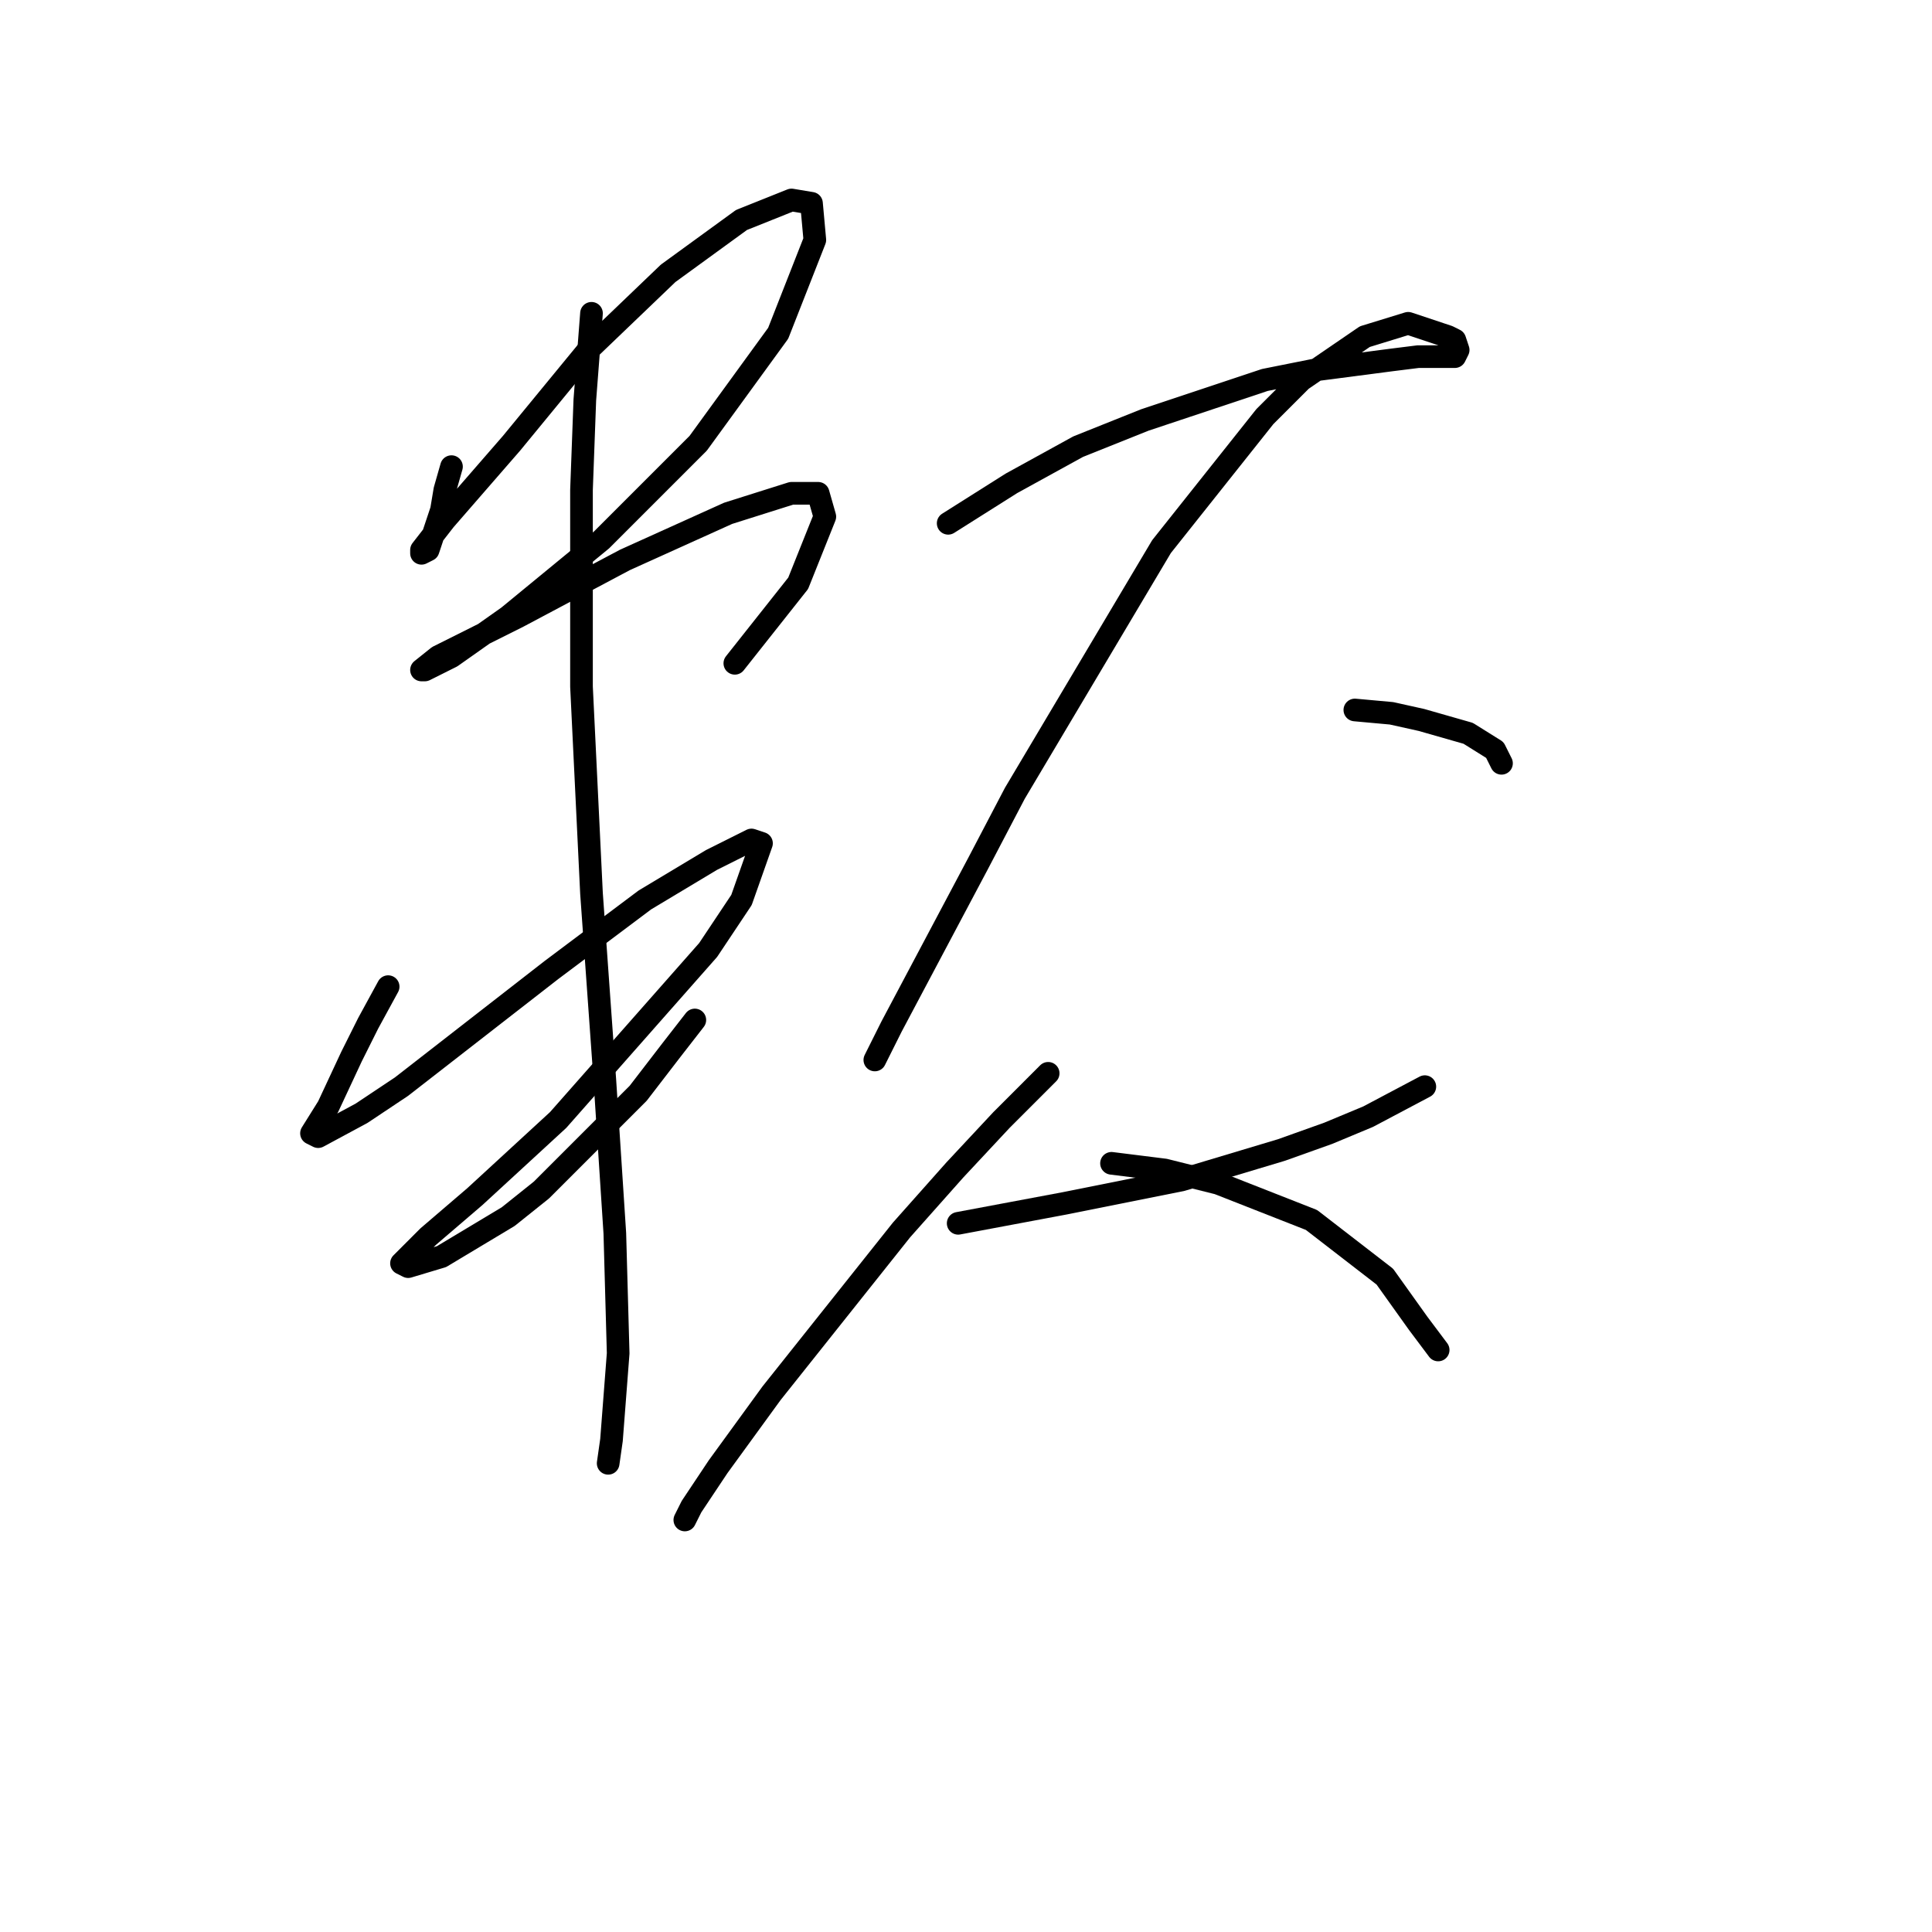 <?xml version="1.0" standalone="no"?>
    <svg width="256" height="256" xmlns="http://www.w3.org/2000/svg" version="1.1">
    <polyline stroke="black" stroke-width="3" stroke-linecap="round" fill="transparent" stroke-linejoin="round" points="59.825 61.832 58.942 64.924 58.5 67.574 57.175 71.549 56.733 72.874 55.85 73.316 55.85 72.874 58.942 68.899 67.776 58.74 77.935 46.373 88.535 36.214 98.252 29.147 104.878 26.497 107.528 26.938 107.969 31.797 103.111 44.164 92.51 58.74 79.701 71.549 67.334 81.708 59.825 87.008 56.292 88.775 55.85 88.775 58.059 87.008 68.659 81.708 82.793 74.199 96.485 68.015 104.878 65.365 108.411 65.365 109.294 68.457 105.761 77.291 97.369 87.891 97.369 87.891 " />
        <polyline stroke="black" stroke-width="3" stroke-linecap="round" fill="transparent" stroke-linejoin="round" points="51.433 130.735 48.783 135.594 46.575 140.011 43.483 146.636 41.274 150.17 42.158 150.611 47.9 147.519 53.2 143.986 73.076 128.527 85.443 119.251 94.277 113.951 99.577 111.301 100.902 111.743 98.252 119.251 93.835 125.877 73.959 148.403 62.917 158.562 56.733 163.862 54.967 165.629 53.2 167.395 54.083 167.837 58.5 166.512 67.334 161.212 71.751 157.678 84.56 144.869 88.977 139.127 92.069 135.152 92.069 135.152 " />
        <polyline stroke="black" stroke-width="3" stroke-linecap="round" fill="transparent" stroke-linejoin="round" points="78.376 41.514 77.493 52.998 77.051 64.924 77.051 90.983 78.376 118.368 80.143 143.103 81.468 163.42 81.91 179.321 81.026 190.805 80.585 193.897 80.585 193.897 " />
        <polyline stroke="black" stroke-width="3" stroke-linecap="round" fill="transparent" stroke-linejoin="round" points="125.637 69.34 134.029 64.04 142.863 59.182 151.697 55.648 167.597 50.348 174.223 49.023 184.382 47.698 187.915 47.256 192.774 47.256 193.215 46.373 192.774 45.048 191.89 44.606 186.59 42.839 180.848 44.606 172.456 50.348 167.597 55.206 153.905 72.432 134.471 105.117 129.612 114.393 118.128 136.036 115.92 140.452 115.92 140.452 " />
        <polyline stroke="black" stroke-width="3" stroke-linecap="round" fill="transparent" stroke-linejoin="round" points="179.523 94.075 184.382 94.517 188.357 95.4 194.54 97.167 198.074 99.375 198.957 101.142 198.957 101.142 " />
        <polyline stroke="black" stroke-width="3" stroke-linecap="round" fill="transparent" stroke-linejoin="round" points="126.962 162.095 134.029 160.77 141.096 159.445 156.555 156.353 169.806 152.378 175.99 150.17 181.29 147.961 188.798 143.986 188.798 143.986 " />
        <polyline stroke="black" stroke-width="3" stroke-linecap="round" fill="transparent" stroke-linejoin="round" points="138.888 142.219 132.704 148.403 126.52 155.028 119.453 162.979 102.227 184.621 95.16 194.338 91.627 199.639 90.743 201.405 90.743 201.405 " />
        <polyline stroke="black" stroke-width="3" stroke-linecap="round" fill="transparent" stroke-linejoin="round" points="147.28 154.145 154.347 155.028 161.414 156.795 173.781 161.653 183.498 169.162 187.915 175.346 190.565 178.879 190.565 178.879 " />
        </svg>